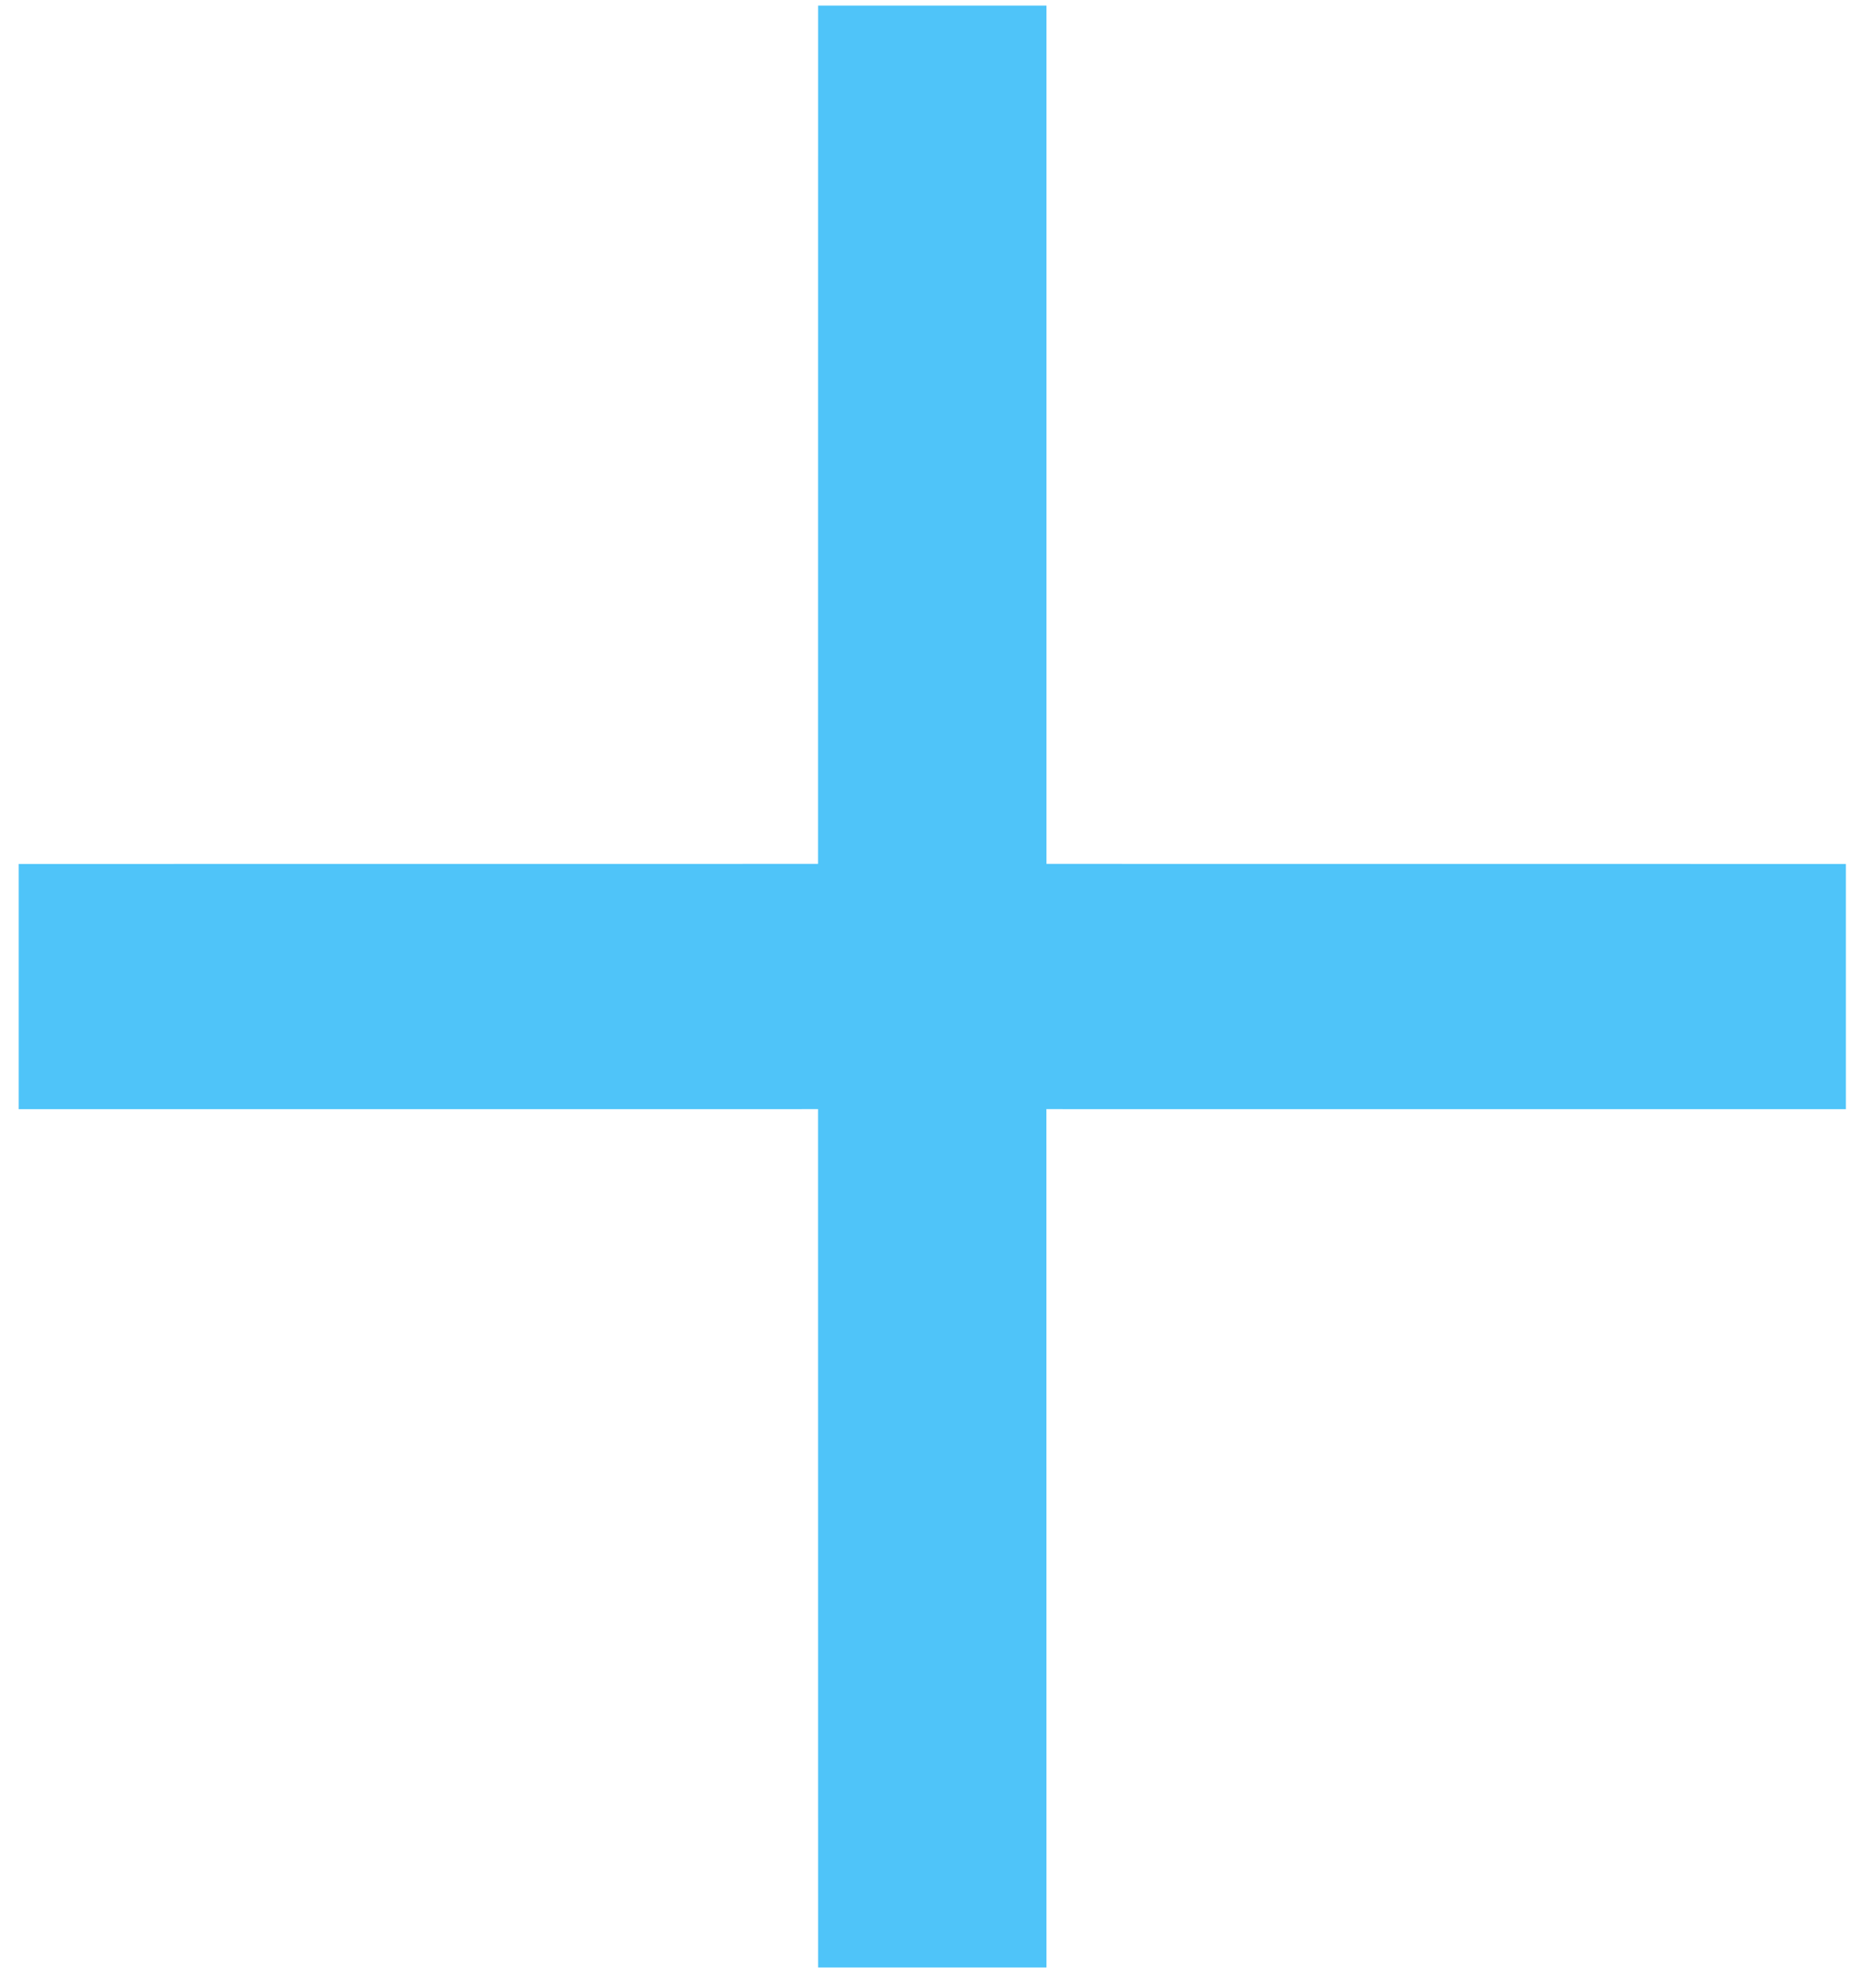 <?xml version="1.0" encoding="UTF-8"?>
<svg width="27px" height="29px" viewBox="0 0 27 29" version="1.1" xmlns="http://www.w3.org/2000/svg" xmlns:xlink="http://www.w3.org/1999/xlink">
    <!-- Generator: Sketch 62 (91390) - https://sketch.com -->
    <title>feature/icon/4</title>
    <desc>Created with Sketch.</desc>
    <g id="light" stroke="none" stroke-width="1" fill="none" fill-rule="evenodd">
        <g id="Measure" transform="translate(-595, -655)" fill="#4FC4F9">
            <g id="icon/add" transform="translate(588, 647.927)">
                <path d="M22.273,7.154 L22.273,19.674 L33.94,19.675 L33.94,23.252 L22.272,23.251 L22.273,35.772 L18.94,35.772 L18.939,23.251 L7.273,23.252 L7.273,19.675 L18.939,19.674 L18.94,7.154 L22.273,7.154 Z" id="Combined-Shape"></path>
            </g>
        </g>
    </g>
</svg>